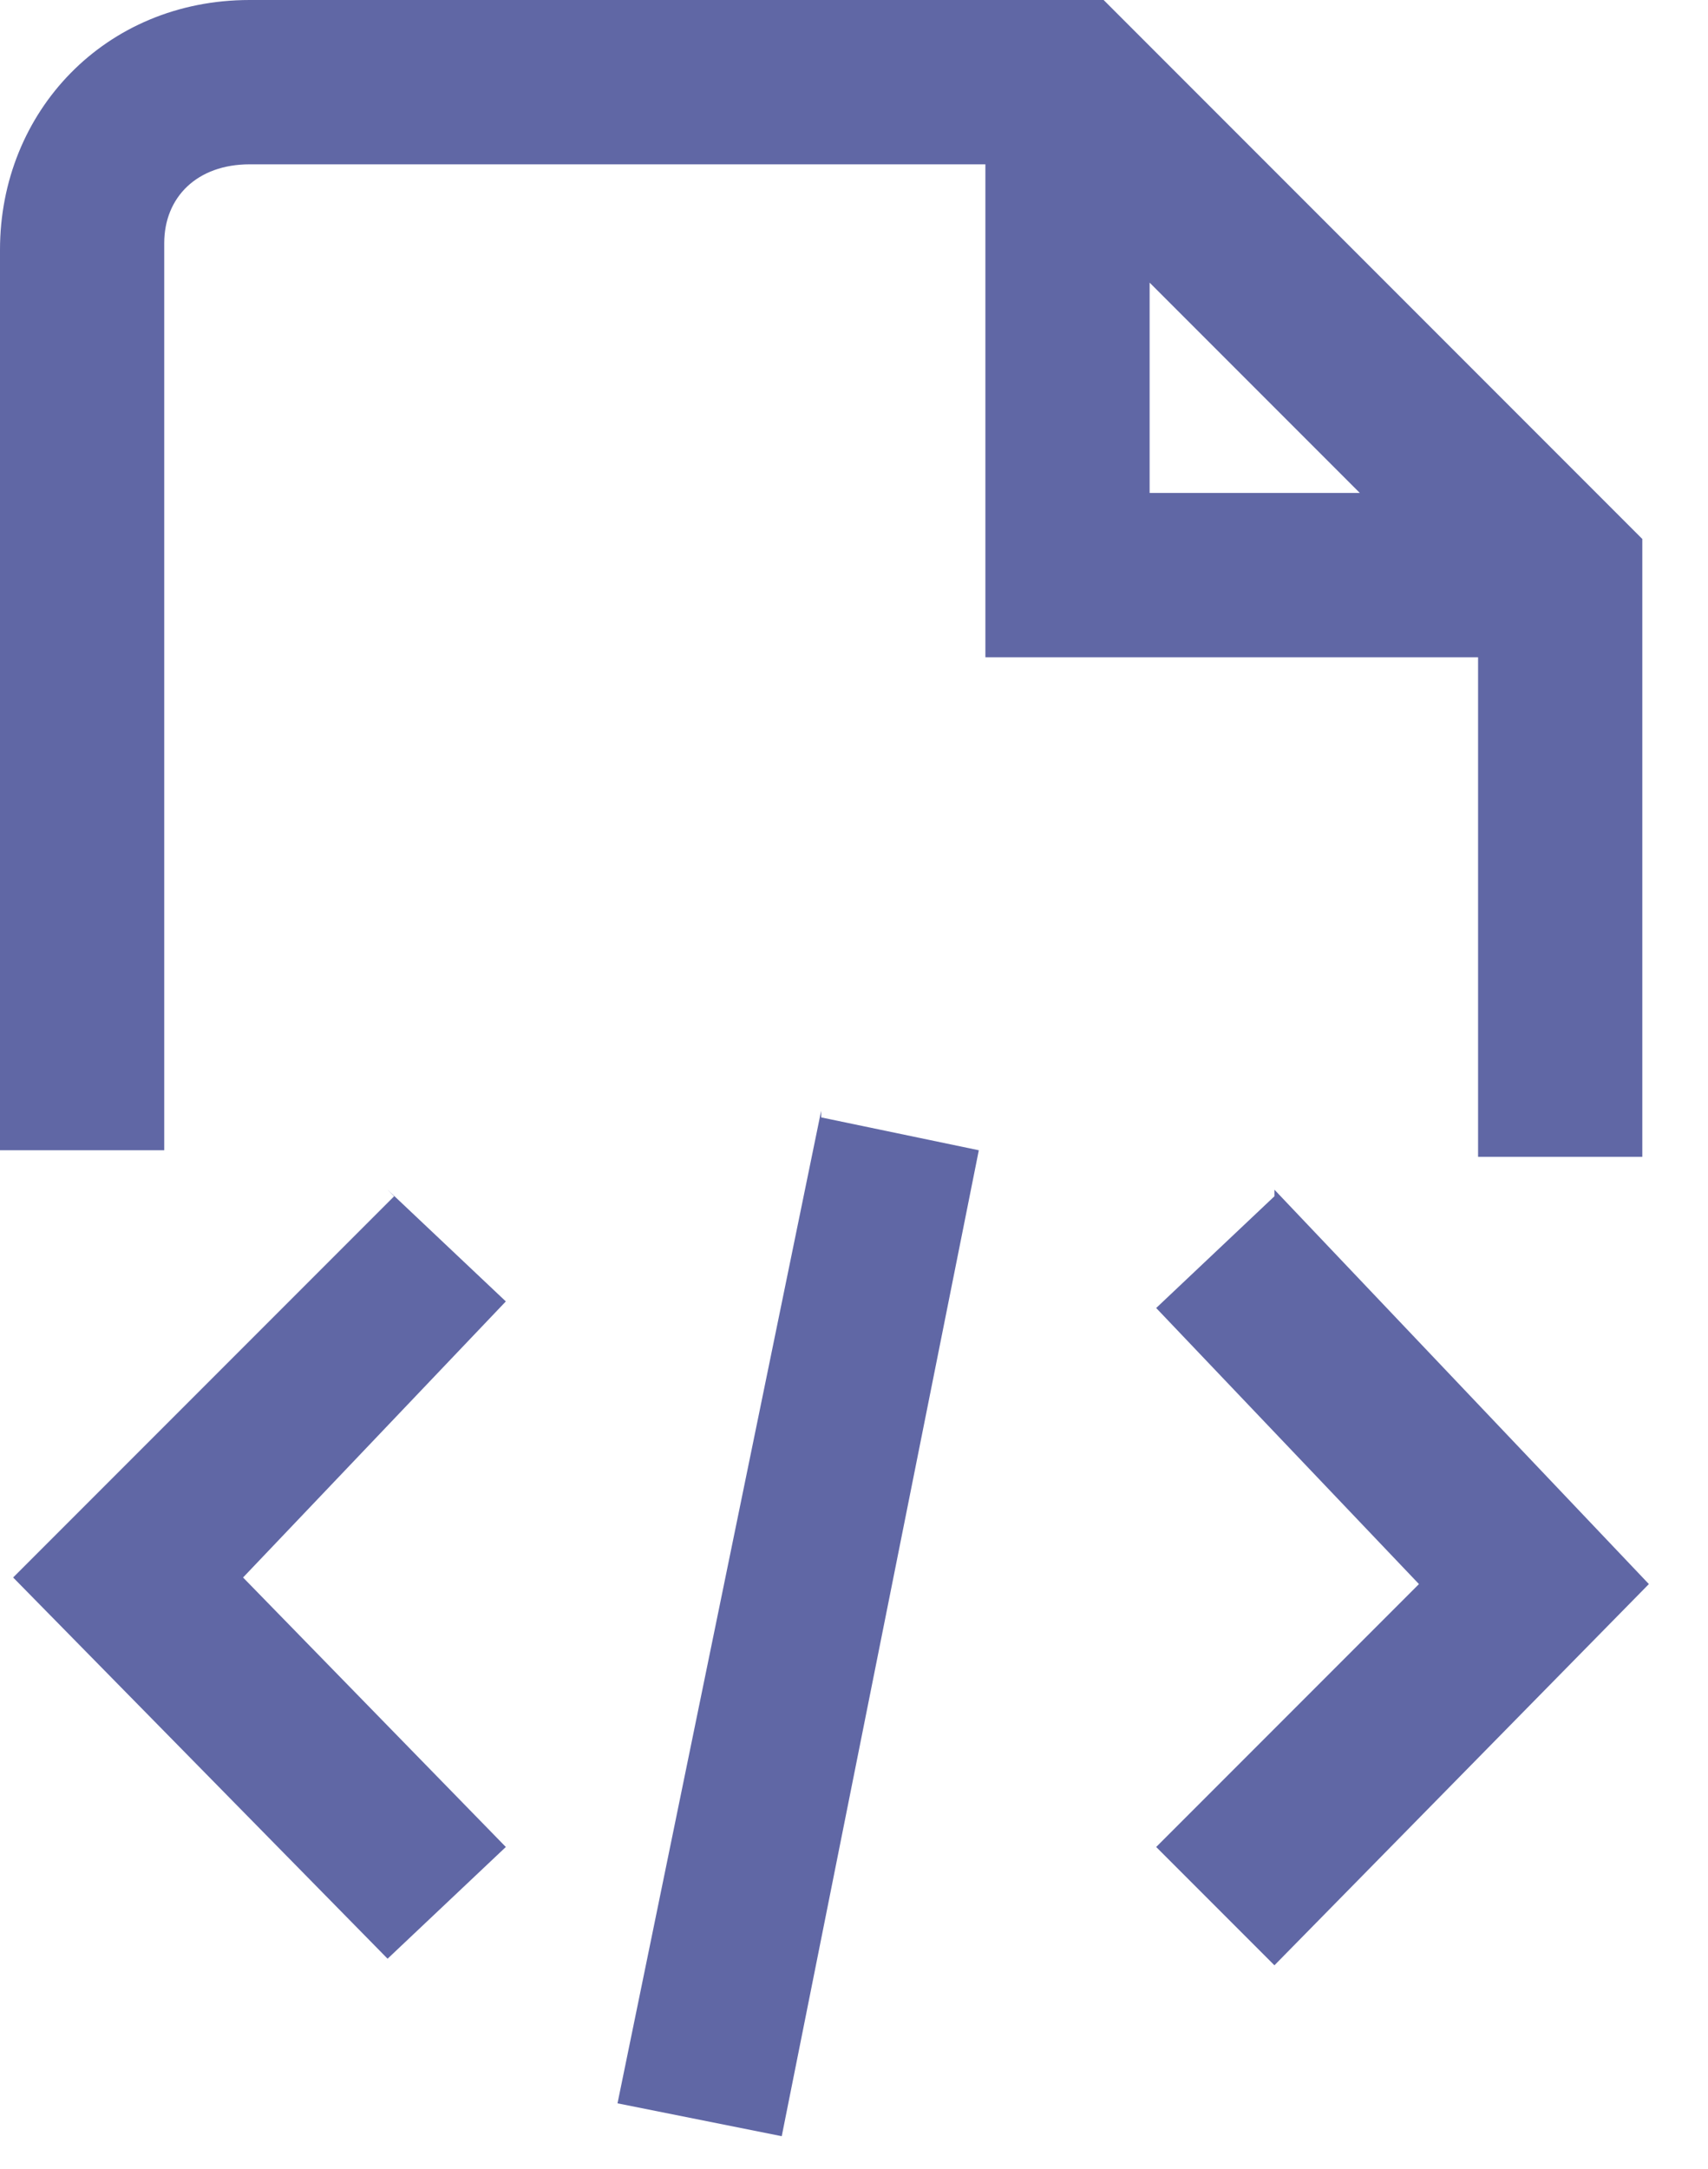 <svg xmlns="http://www.w3.org/2000/svg" fill="none" viewBox="0 0 26 33"><defs/><path fill="#6067A5" d="M3.8 0C1.6 0 0 1.7 0 3.8v13.7h2.5V3.7c0-.7.5-1.2 1.3-1.2H15V10h7.5v7.6H25V8.2L16.8 0h-13zm13.7 4.3l3.2 3.2h-3.2V4.3zm-5 12.6L9.4 32l2.5.5 3-15-2.4-.5zM6 18.2L.2 24l5.7 5.8 1.8-1.7-4-4.1 4-4.2-1.8-1.7zm13.4 0l-1.8 1.7 4 4.2-4 4 1.8 1.8 5.7-5.8-5.7-6z"/></svg>